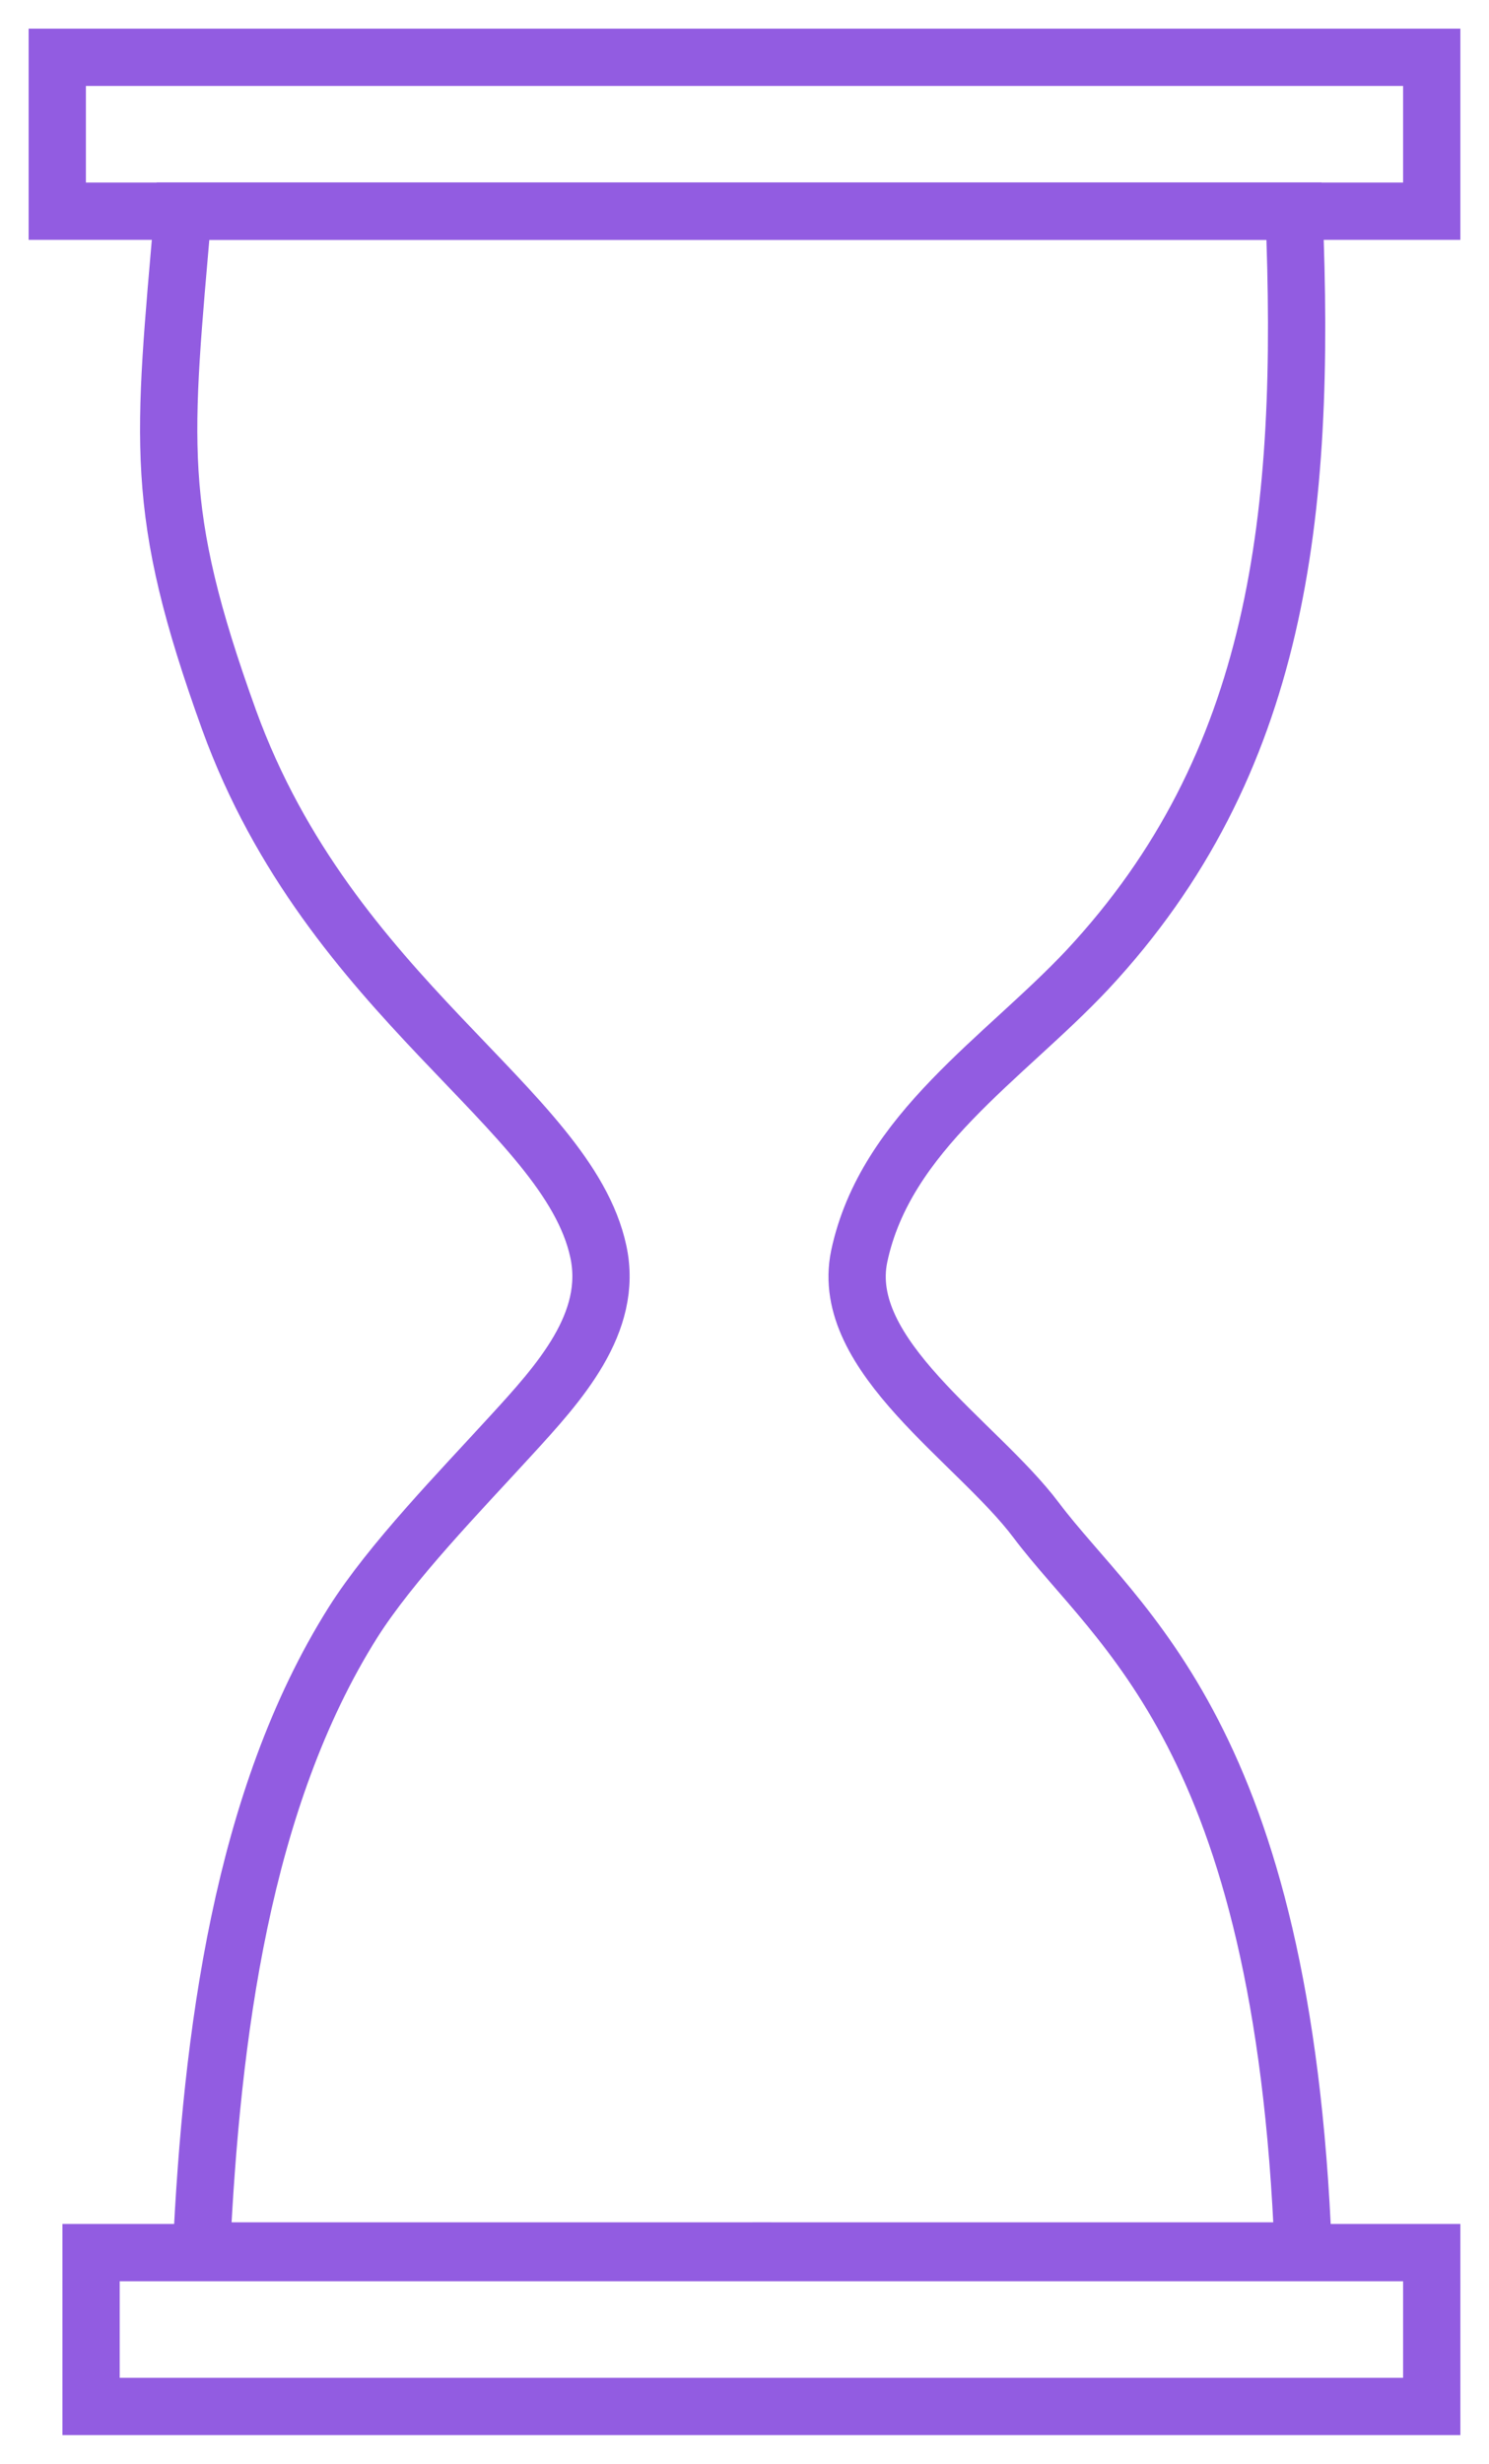 <svg width="26" height="43" viewBox="0 0 26 43" fill="none" xmlns="http://www.w3.org/2000/svg">
<path d="M3.196 3.685C22.595 3.685 3.196 3.685 22.595 3.685C22.816 9.003 22.329 13.341 18.988 16.924C17.536 18.47 15.462 19.759 15.003 21.927C14.641 23.661 17.061 25.157 18.094 26.533C19.514 28.422 22.406 30.289 22.756 39.286C3.517 39.287 22.756 39.283 3.517 39.286C3.697 35.539 4.218 31.409 6.161 28.32C6.831 27.26 8.02 26.042 8.925 25.052C9.758 24.143 10.72 23.092 10.447 21.84C9.906 19.336 5.773 17.447 4 12.565C2.666 8.871 2.85 7.723 3.196 3.685Z" stroke="#925CE1" stroke-miterlimit="10"/>
<path d="M1 3.686L25 3.686L25 1L1 1L1 3.686Z" stroke="#925CE1" stroke-miterlimit="10"/>
<path d="M1.59 42L25 42L25 39.315L1.59 39.315L1.59 42Z" stroke="#925CE1" stroke-miterlimit="10"/>
</svg>
